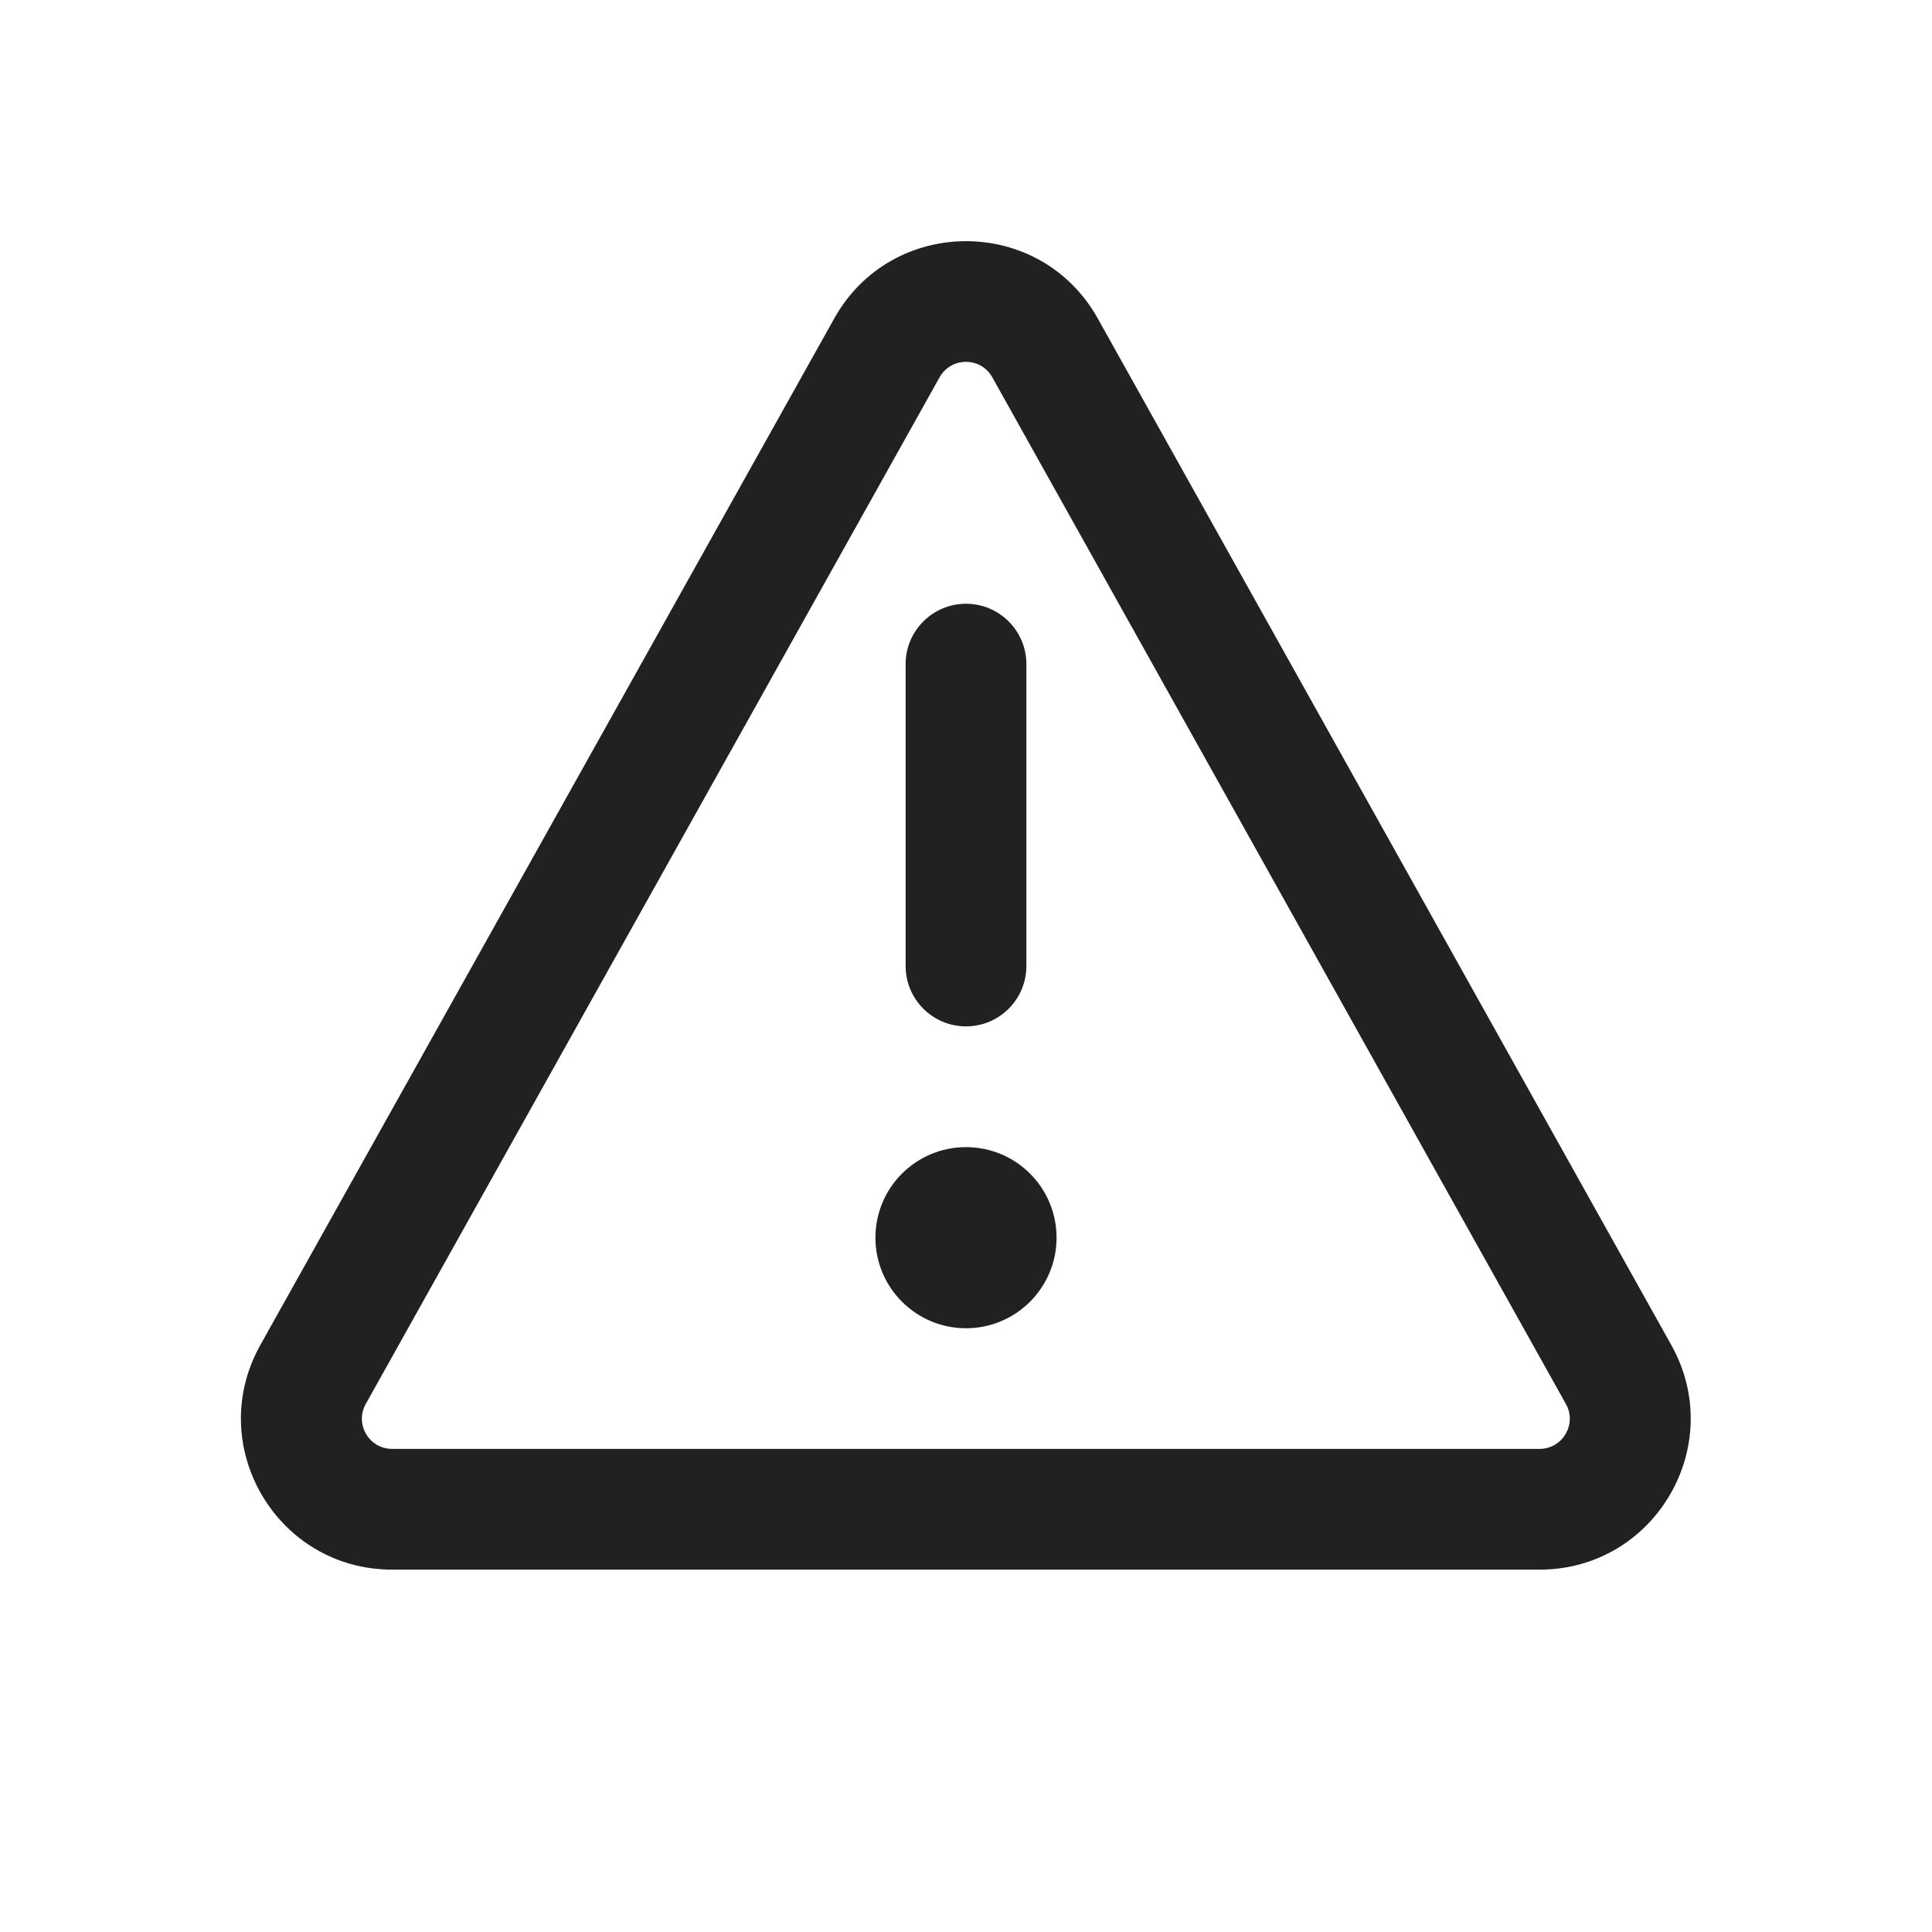<svg viewBox="0 0 16 16" fill="none" xmlns="http://www.w3.org/2000/svg">
<path d="M8.75 10.25C8.75 10.664 8.414 11 8 11C7.586 11 7.25 10.664 7.25 10.25C7.25 9.835 7.586 9.5 8 9.5C8.414 9.5 8.75 9.835 8.75 10.25ZM7.5 8C7.5 8.276 7.724 8.5 8 8.5C8.276 8.5 8.5 8.276 8.5 8V5.5C8.5 5.224 8.276 5 8 5C7.724 5 7.5 5.224 7.5 5.5V8ZM6.909 2.637C7.386 1.784 8.614 1.784 9.091 2.637L13.841 11.139C14.307 11.972 13.705 12.999 12.75 12.999H3.247C2.292 12.999 1.69 11.972 2.156 11.139L6.909 2.637ZM8.218 3.125C8.123 2.954 7.877 2.954 7.781 3.125L3.029 11.627C2.936 11.793 3.056 11.999 3.247 11.999H12.75C12.941 11.999 13.062 11.793 12.968 11.627L8.218 3.125Z" fill="#212121"/>
</svg>
